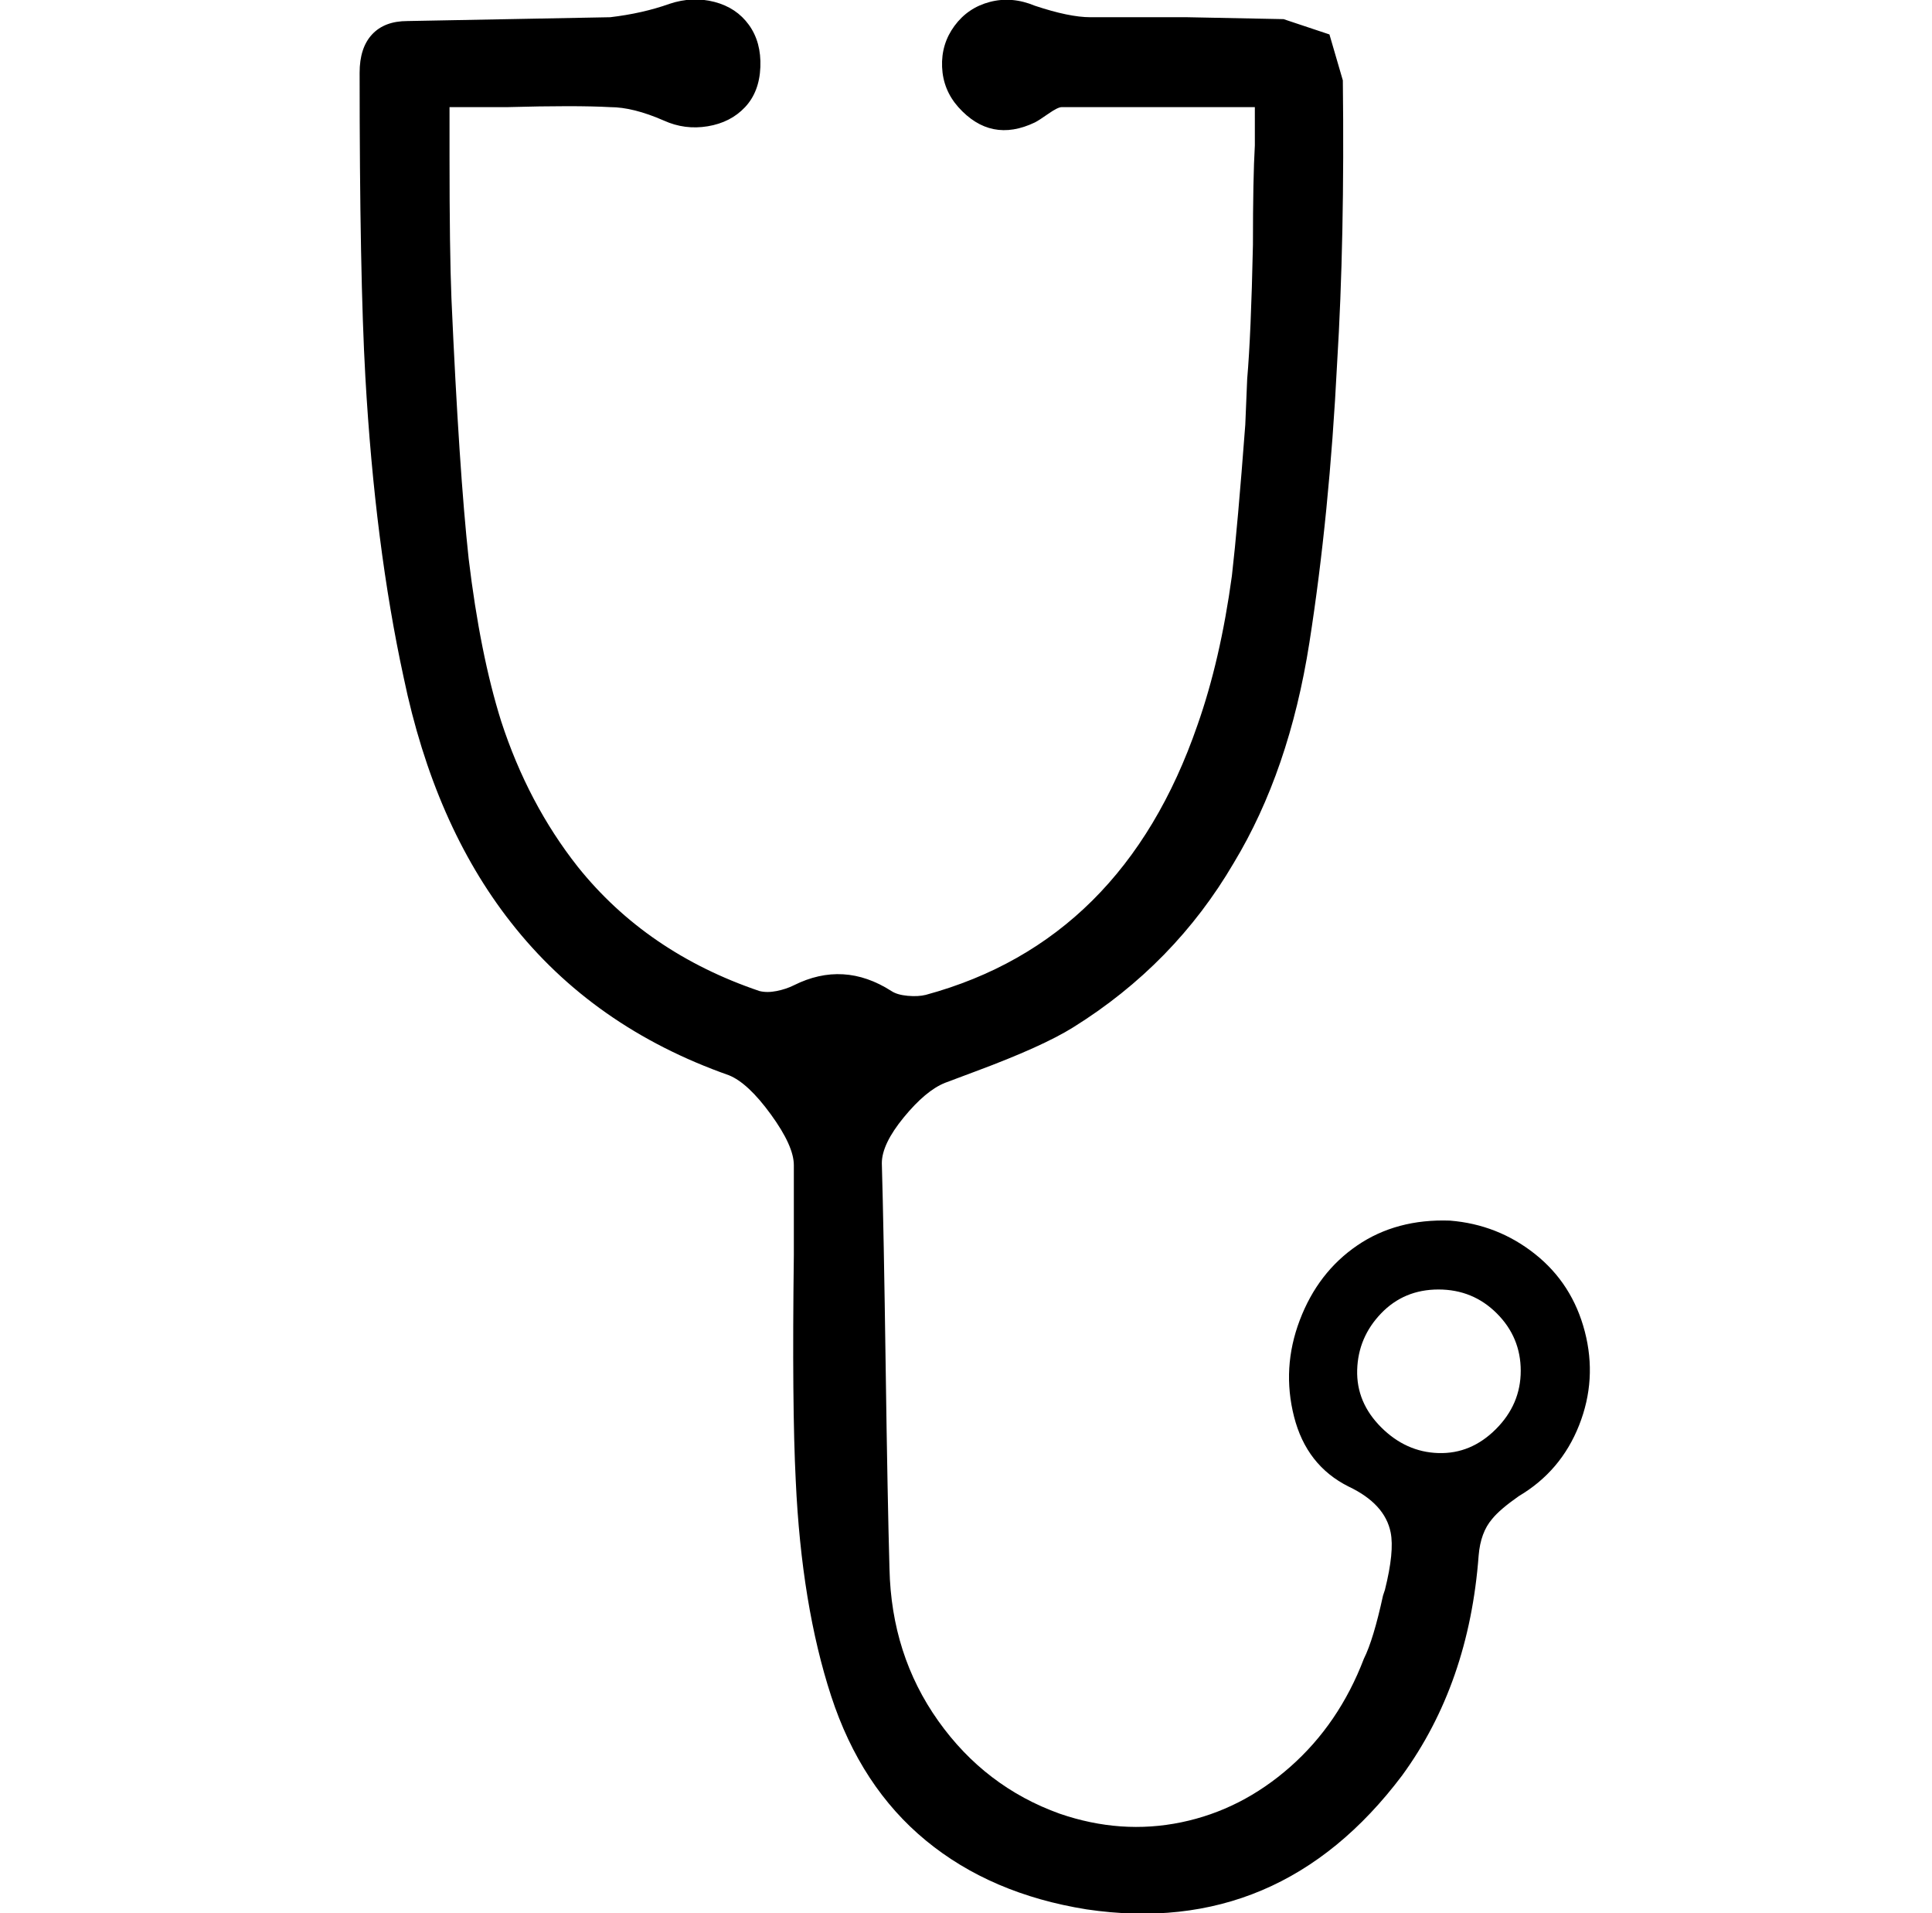 <svg xmlns="http://www.w3.org/2000/svg" viewBox="-10 0 1010 1000"><path d="M225 56v26q0 49 1 74 4 90 9 136 6 50 17 85 14 43 40 76 36 45 95 65 4 1 9 0t9-3q26-13 51 3 3 2 8.5 2.5t9.5-.5q103-28 142-141 12-34 18-78 3-26 7-79l1-24q2-23 3-70 0-35 1-52V56H545q-2 0-7 3.5t-7 4.5q-23 11-40-8-8-9-8.5-21t6.5-21.5T507.5 1 531 3q18 6 29 6h50.5l50.5 1 24 8 7 24q1 83-3 148-4 79-14.5 146T635 451q-31 53-84 86-16 10-51 23l-16 6q-10 4-21.5 18T451 608q1 35 2 106t2 106q1 45 25.5 79.5T544 948q32 11 63.5 4.5t57-29T703 867q5-10 10-33l1-3q5-20 3-30-3-15-22-24-22-11-28.5-36.5t3-50.5 30-39 48.5-13q25 2 44.5 17.5t26 40.5-3 49-31.5 37q-10 7-14 12-6 7-7 19-5 67-40 115-64 85-165 70-50-8-84-36t-49.5-75.5T406 774q-2-39-1-118v-47q0-10-12-26.5T371 562q-71-25-114-80-40-51-56-128-15-69-20-157-3-53-3-159 0-13 6.5-20t18.5-7l106-2q17-2 31-7 12-4 23.5-1t18 12 6 22-8 21T360 66t-23-3q-16-7-28-7-18-1-54 0zm517 618q-18 0-30 12.5T699.5 716t12.5 30 30 13.5 30-12.5 13-30.5-12.5-30T742 674z"/></svg>